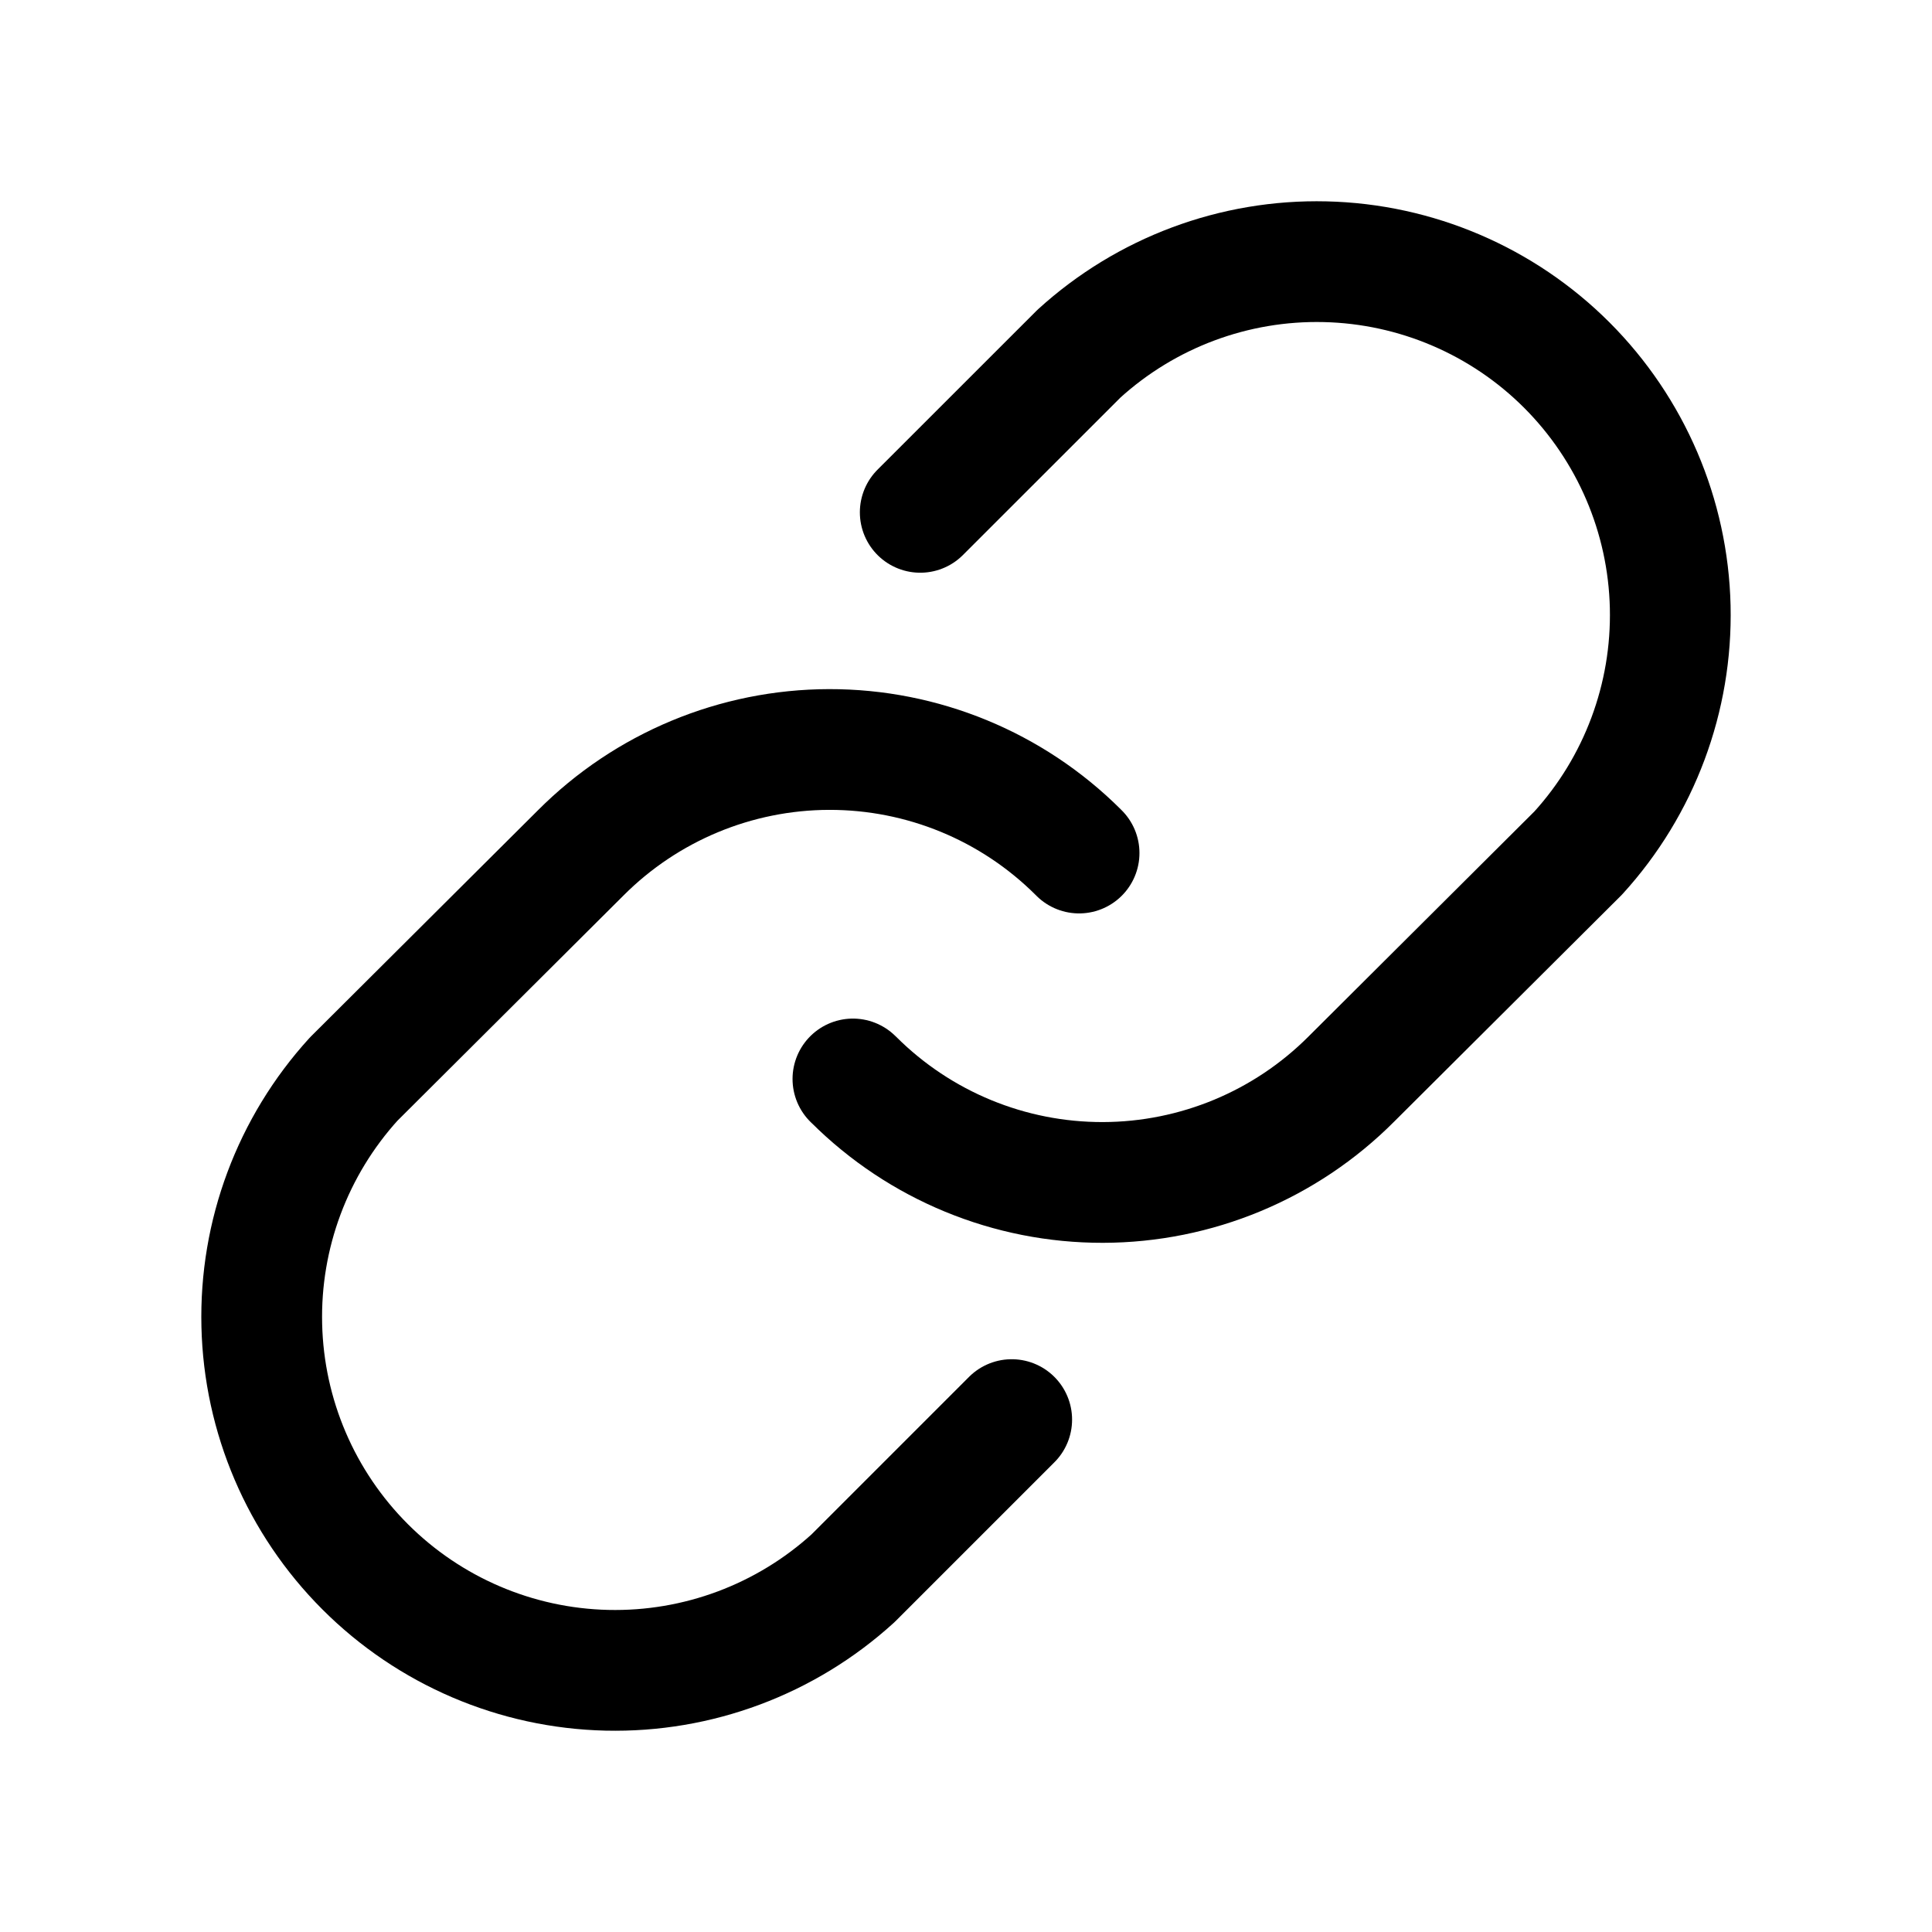 <svg width="32" height="32" viewBox="0 0 32 32" fill="none" xmlns="http://www.w3.org/2000/svg">
<path d="M15.242 8.486L17.871 5.858C18.984 4.845 20.444 4.299 21.949 4.335C23.453 4.37 24.887 4.983 25.951 6.047C27.015 7.112 27.629 8.545 27.664 10.05C27.699 11.554 27.154 13.015 26.141 14.128L22.384 17.871C21.293 18.966 19.812 19.582 18.267 19.585C16.721 19.588 15.238 18.977 14.143 17.886L14.127 17.871" stroke="black" stroke-width="2" stroke-linecap="round" stroke-linejoin="round"/>
<path d="M16.757 23.513L14.129 26.141C13.016 27.154 11.556 27.7 10.051 27.665C8.546 27.63 7.113 27.016 6.049 25.952C4.984 24.888 4.371 23.455 4.336 21.95C4.3 20.445 4.846 18.985 5.859 17.872L9.616 14.129C10.707 13.034 12.188 12.417 13.733 12.414C15.279 12.411 16.762 13.022 17.857 14.113L17.873 14.129" stroke="black" stroke-width="2" stroke-linecap="round" stroke-linejoin="round"/>
</svg>
